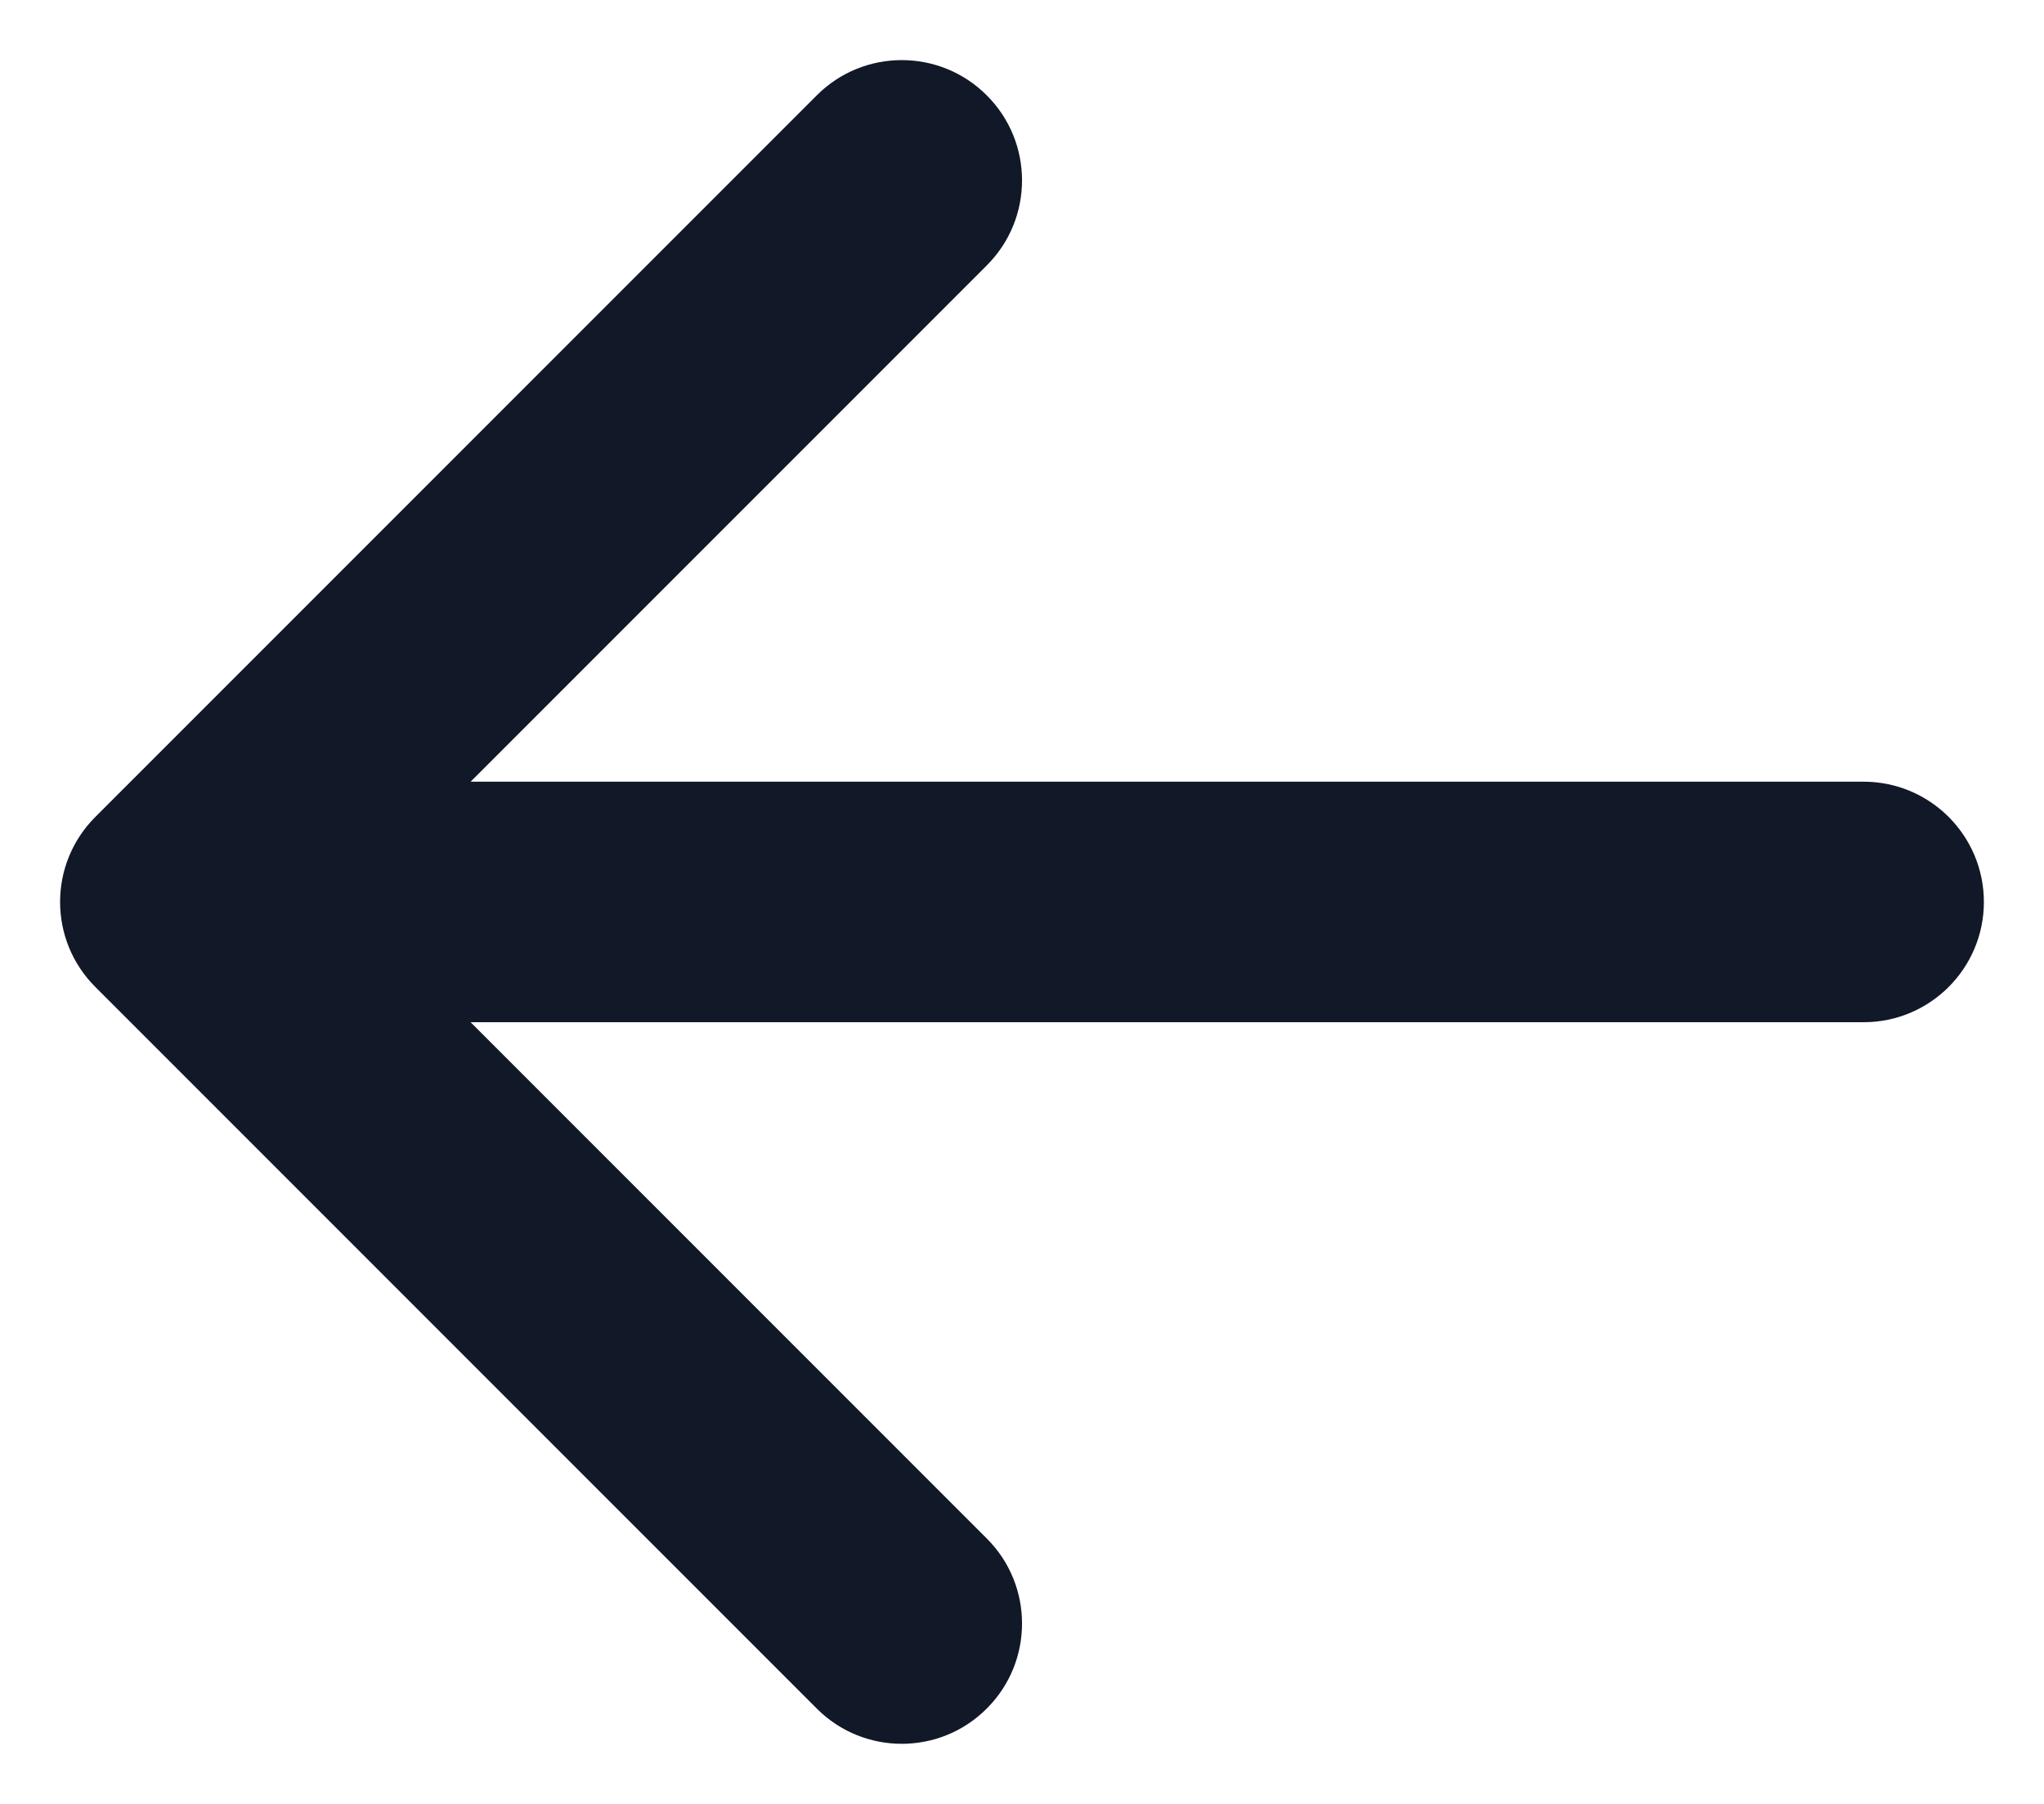 <svg width="17" height="15" viewBox="0 0 17 15" fill="none" xmlns="http://www.w3.org/2000/svg">
<path fill-rule="evenodd" clip-rule="evenodd" d="M8.207 14.207C7.817 14.598 7.183 14.598 6.793 14.207L0.793 8.207C0.402 7.817 0.402 7.183 0.793 6.793L6.793 0.793C7.183 0.402 7.817 0.402 8.207 0.793C8.598 1.183 8.598 1.817 8.207 2.207L3.914 6.5H15.5C16.052 6.5 16.5 6.948 16.5 7.5C16.5 8.052 16.052 8.5 15.5 8.5L3.914 8.5L8.207 12.793C8.598 13.183 8.598 13.817 8.207 14.207Z" fill="#111827"/>
</svg>
